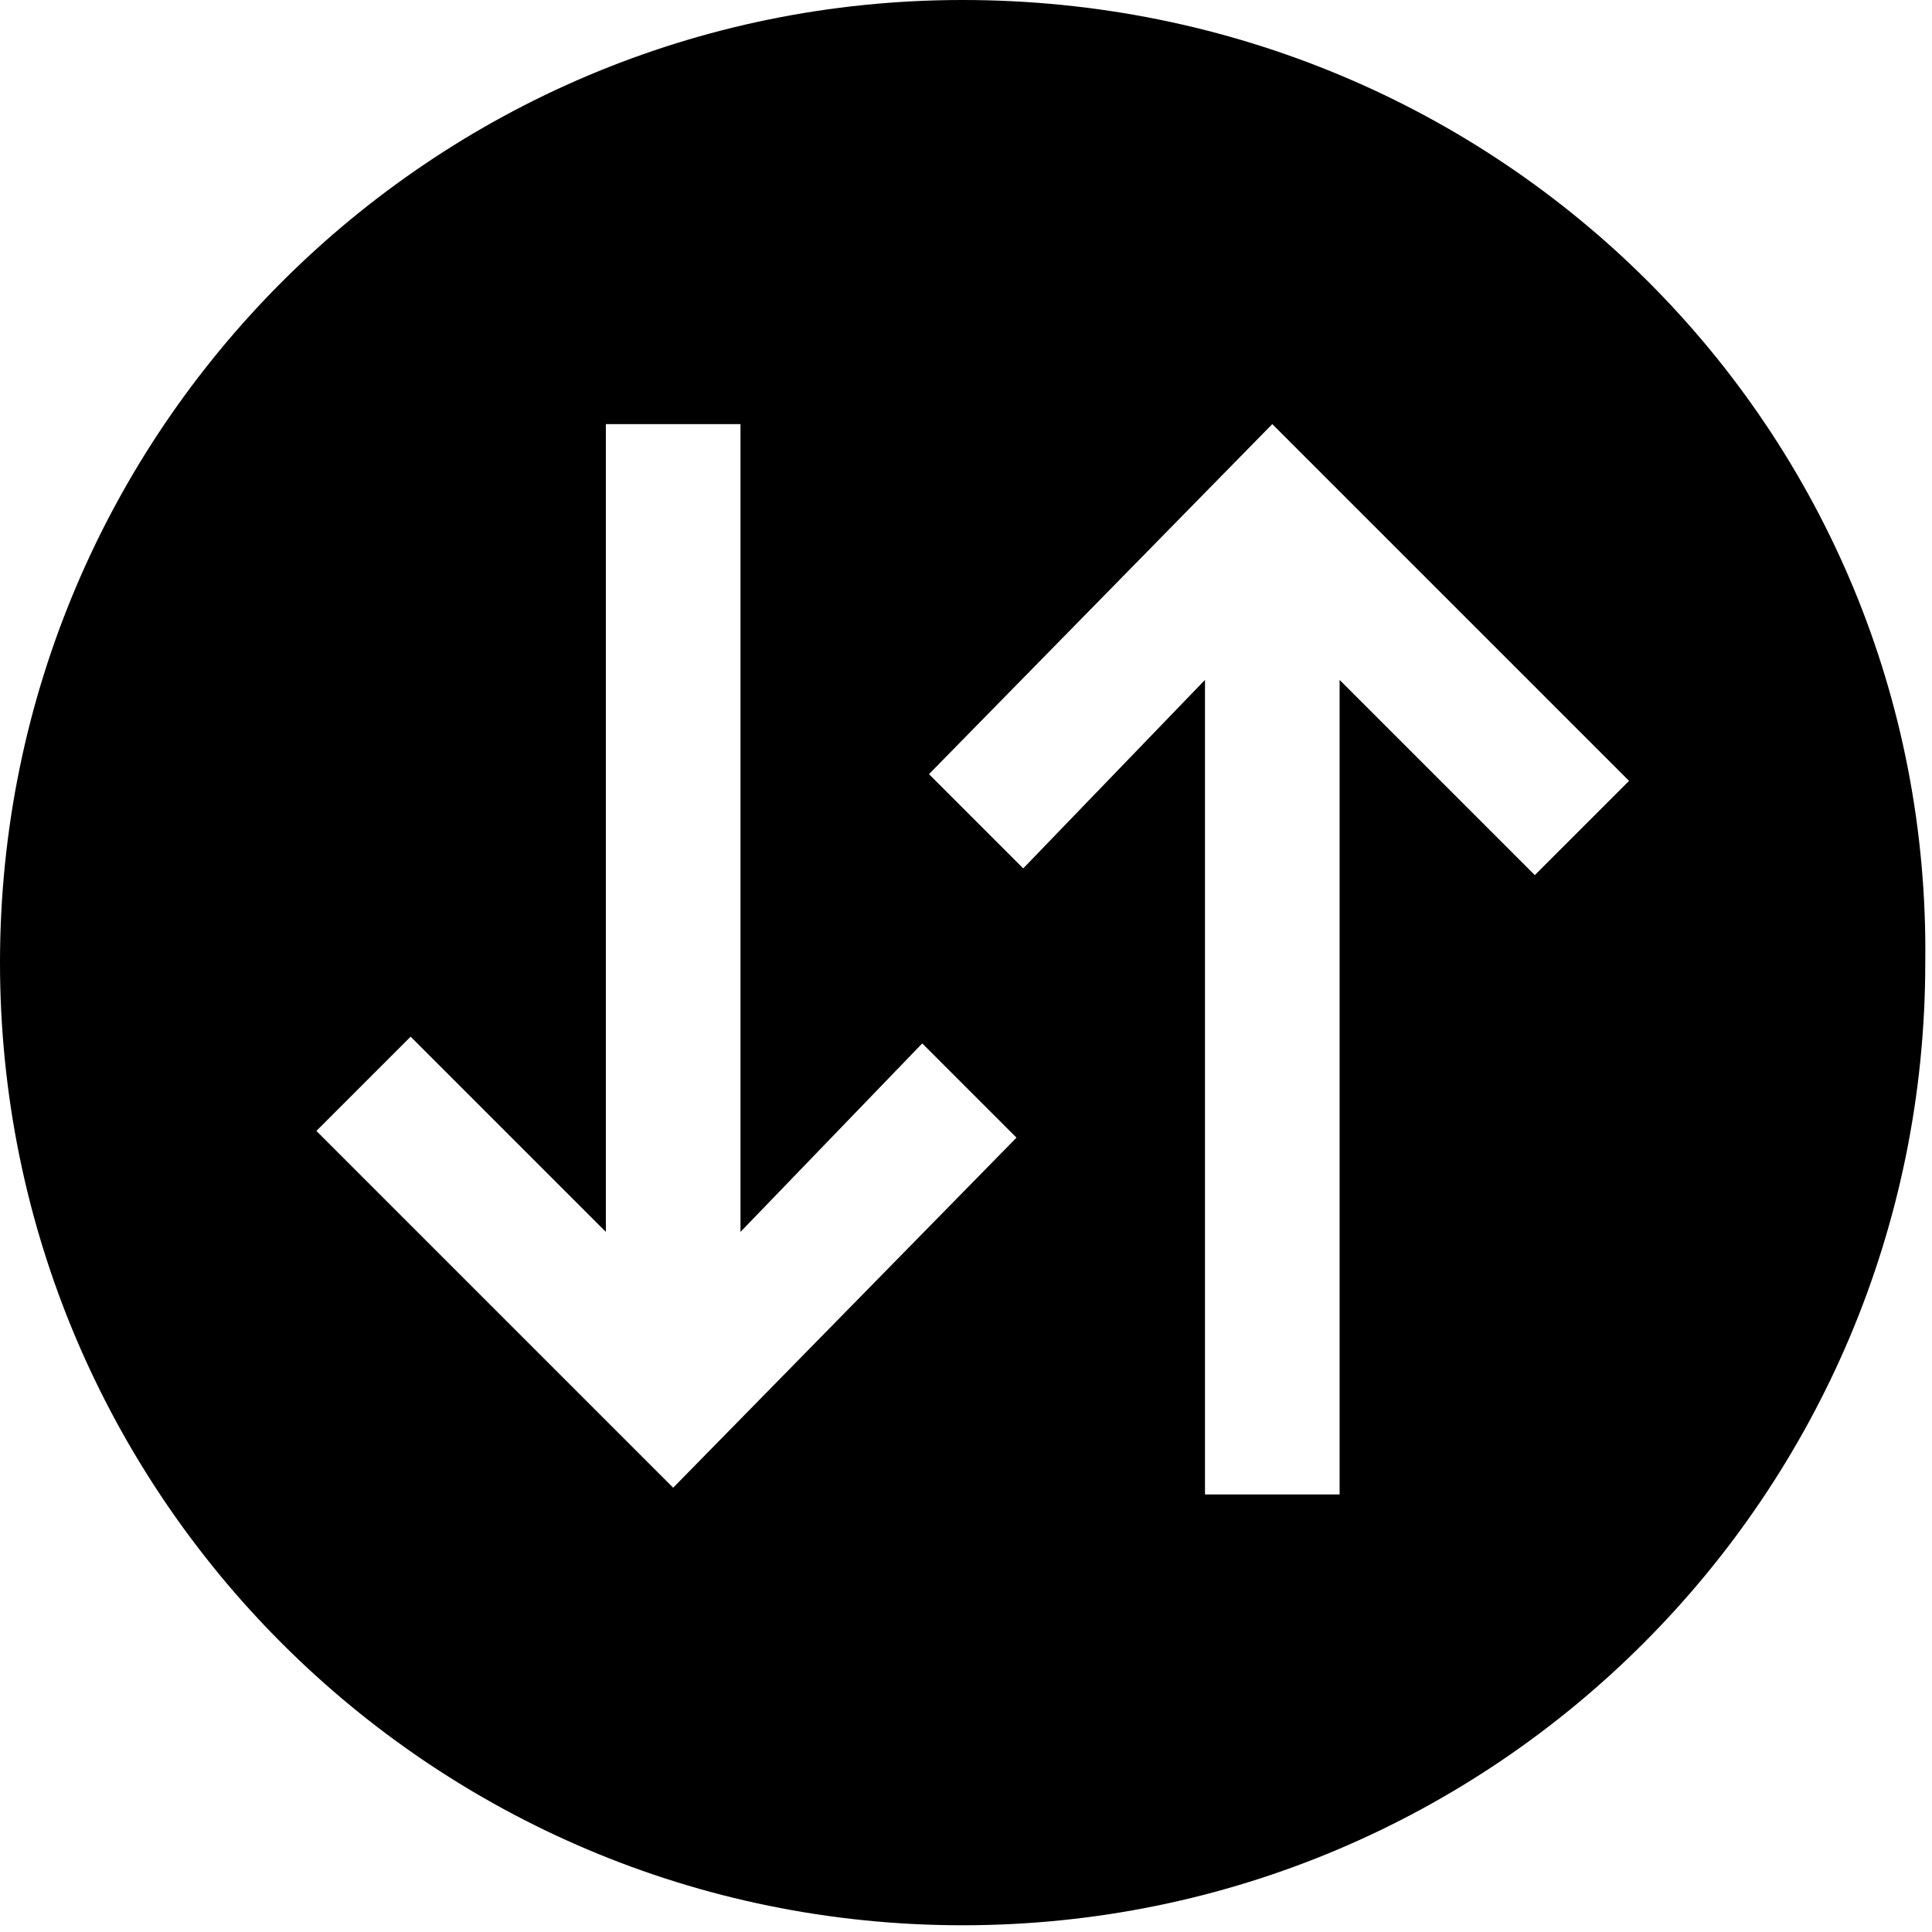 <?xml version="1.0" encoding="utf-8"?>
<!-- Generator: Adobe Illustrator 21.0.0, SVG Export Plug-In . SVG Version: 6.00 Build 0)  -->
<svg version="1.1" id="Layer_1" xmlns="http://www.w3.org/2000/svg" xmlns:xlink="http://www.w3.org/1999/xlink" x="0px" y="0px"
	 viewBox="0 0 28.7 28.7" style="enable-background:new 0 0 28.7 28.7;" xml:space="preserve">
<g>
	<path d="M14.3,0C6.4,0,0,6.4,0,14.3c0,7.9,6.4,14.3,14.3,14.3c7.9,0,14.3-6.4,14.3-14.3C28.7,6.4,22.3,0,14.3,0z M10,22.1l-5.3-5.3
		l1.4-1.4L9,18.3v-12h2v12l2.7-2.8l1.4,1.4L10,22.1z M22.8,13l-2.9-2.9v12.1h-2V10.1l-2.7,2.8l-1.4-1.4l5.1-5.2l5.3,5.3L22.8,13z"/>
</g>
</svg>
